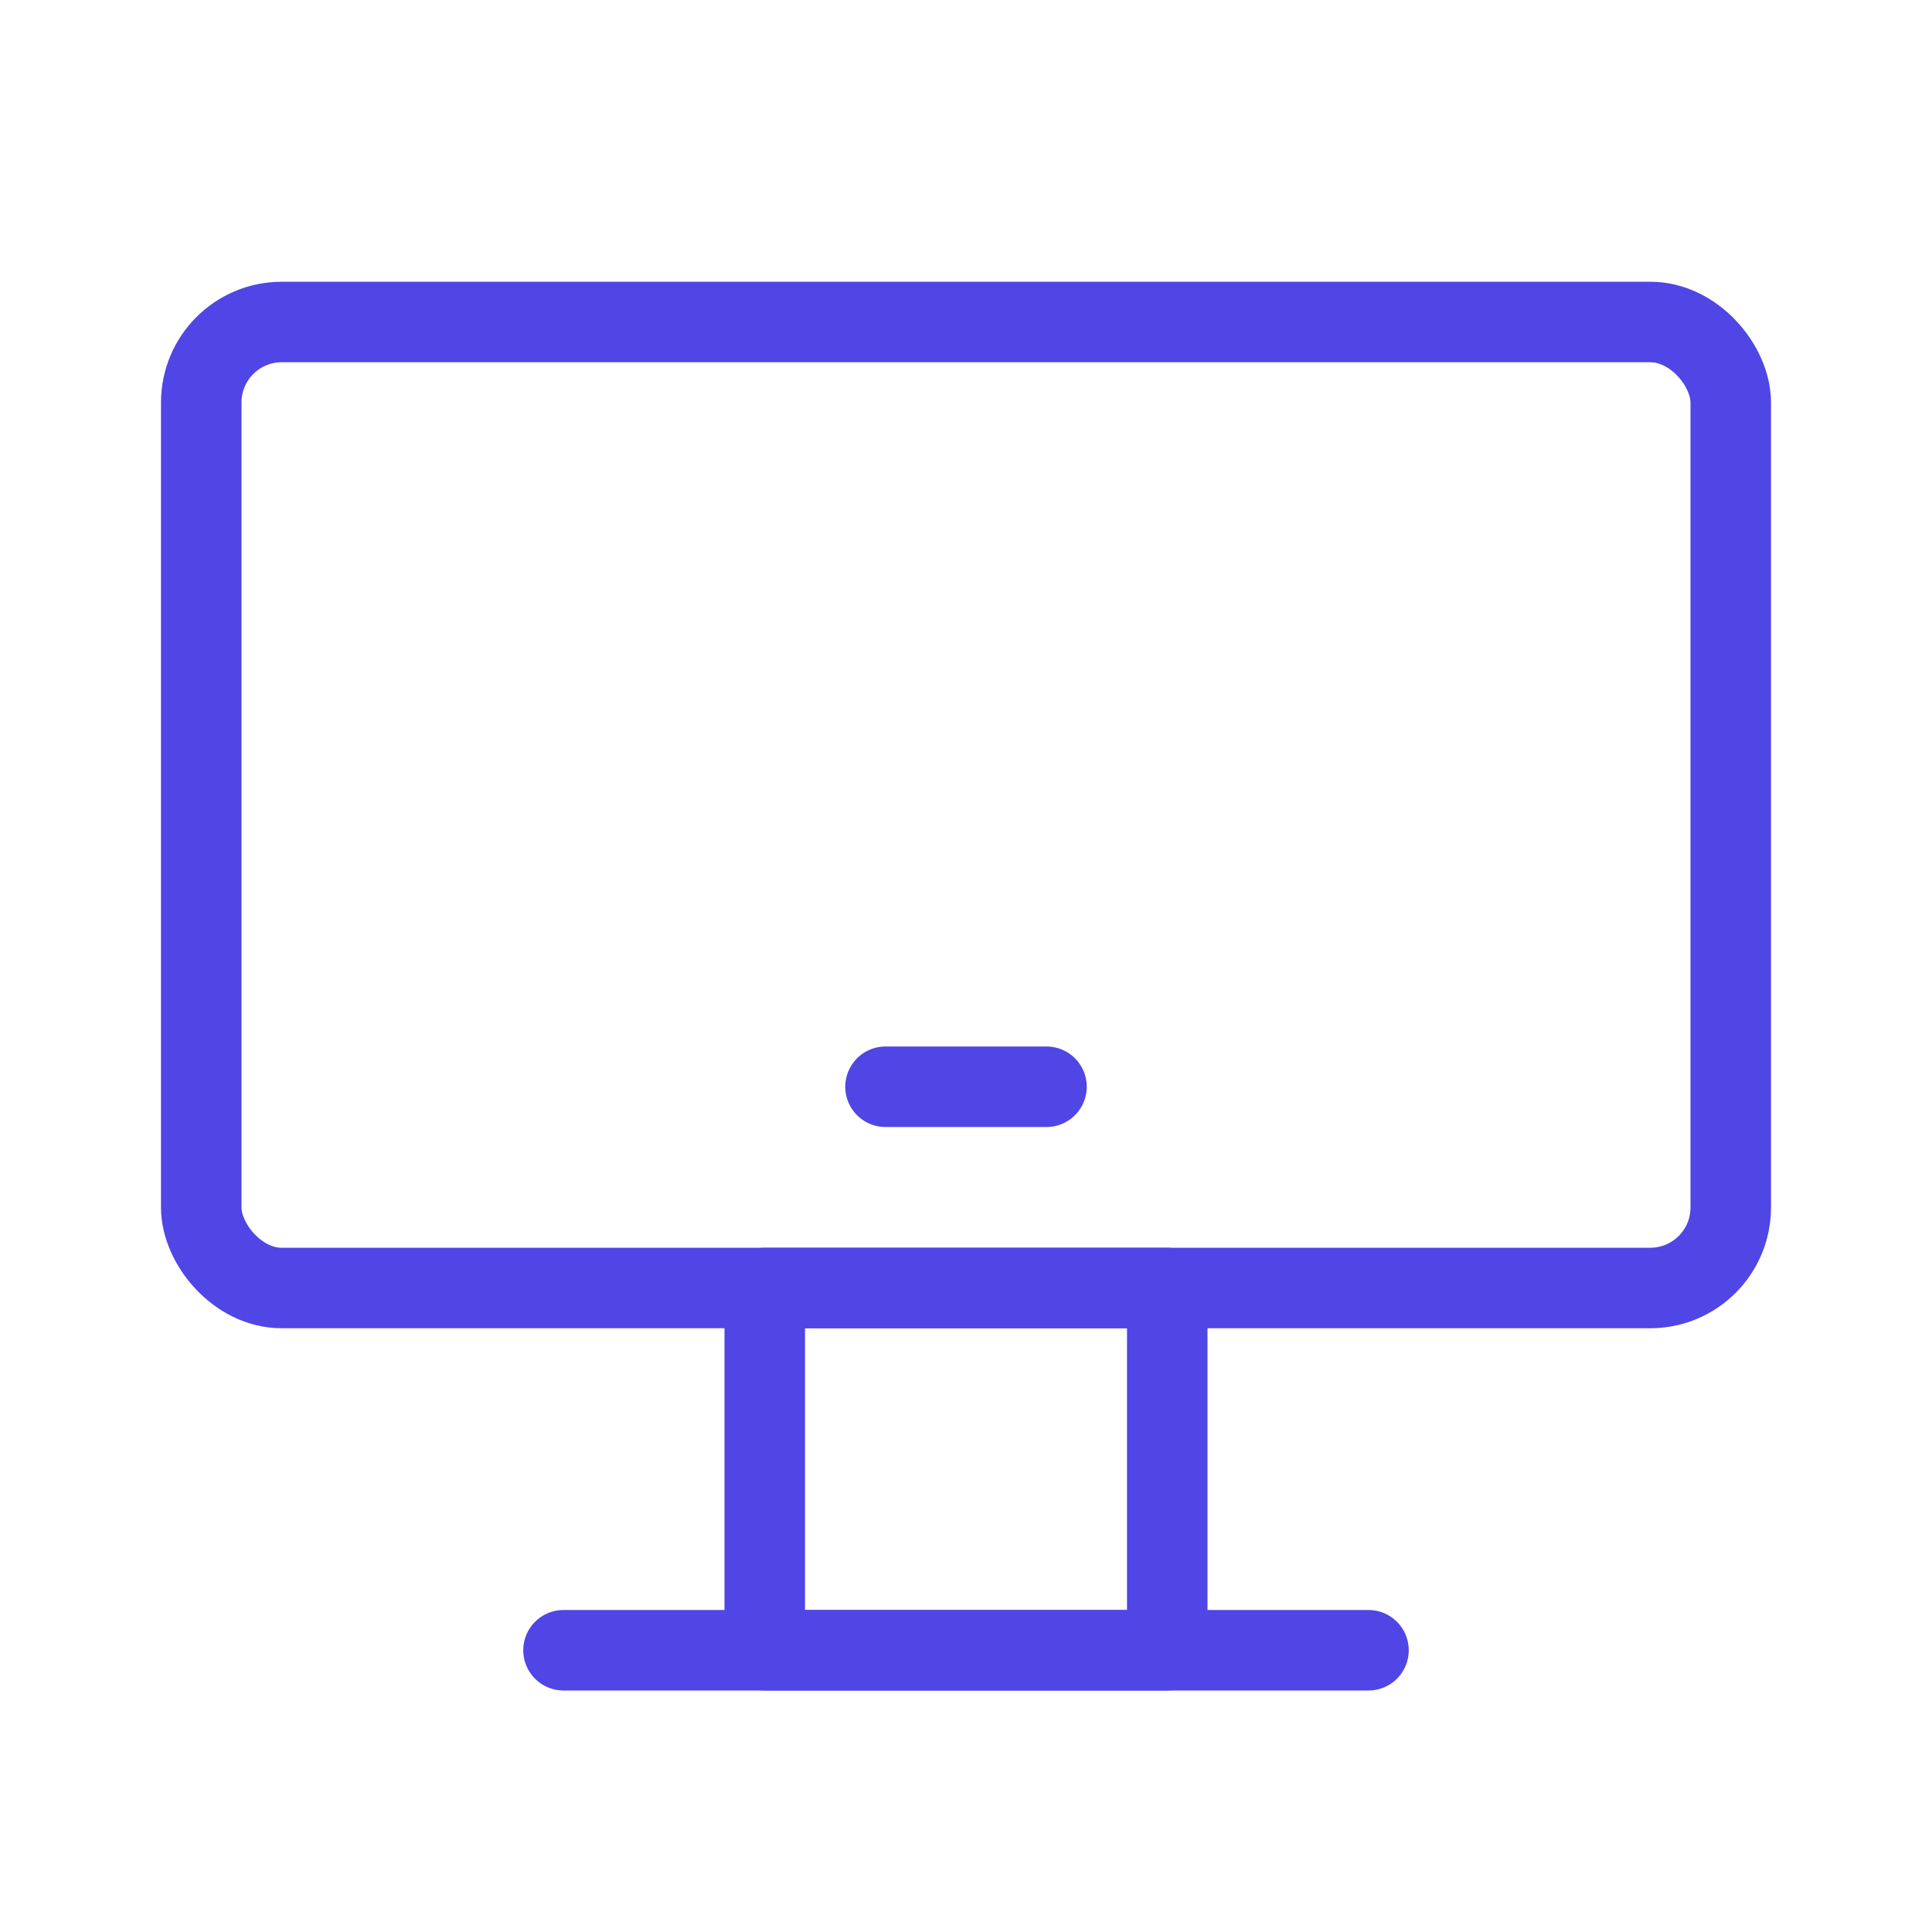 <?xml version="1.0" encoding="UTF-8"?>
<svg width="38" height="38" viewBox="0 0 48 48" fill="none" xmlns="http://www.w3.org/2000/svg">
  <rect x="19" y="32" width="10" height="9" stroke="#4f46e5" stroke-width="2" stroke-linecap="round"
        stroke-linejoin="round"/>
  <rect x="5" y="8" width="38" height="24" rx="2" fill="none" stroke="#4f46e5" stroke-width="2"/>
  <path d="M22 27H26" stroke="#4f46e5" stroke-width="2" stroke-linecap="round" stroke-linejoin="round"/>
  <path d="M14 41L34 41" stroke="#4f46e5" stroke-width="2" stroke-linecap="round" stroke-linejoin="round"/>
</svg>

